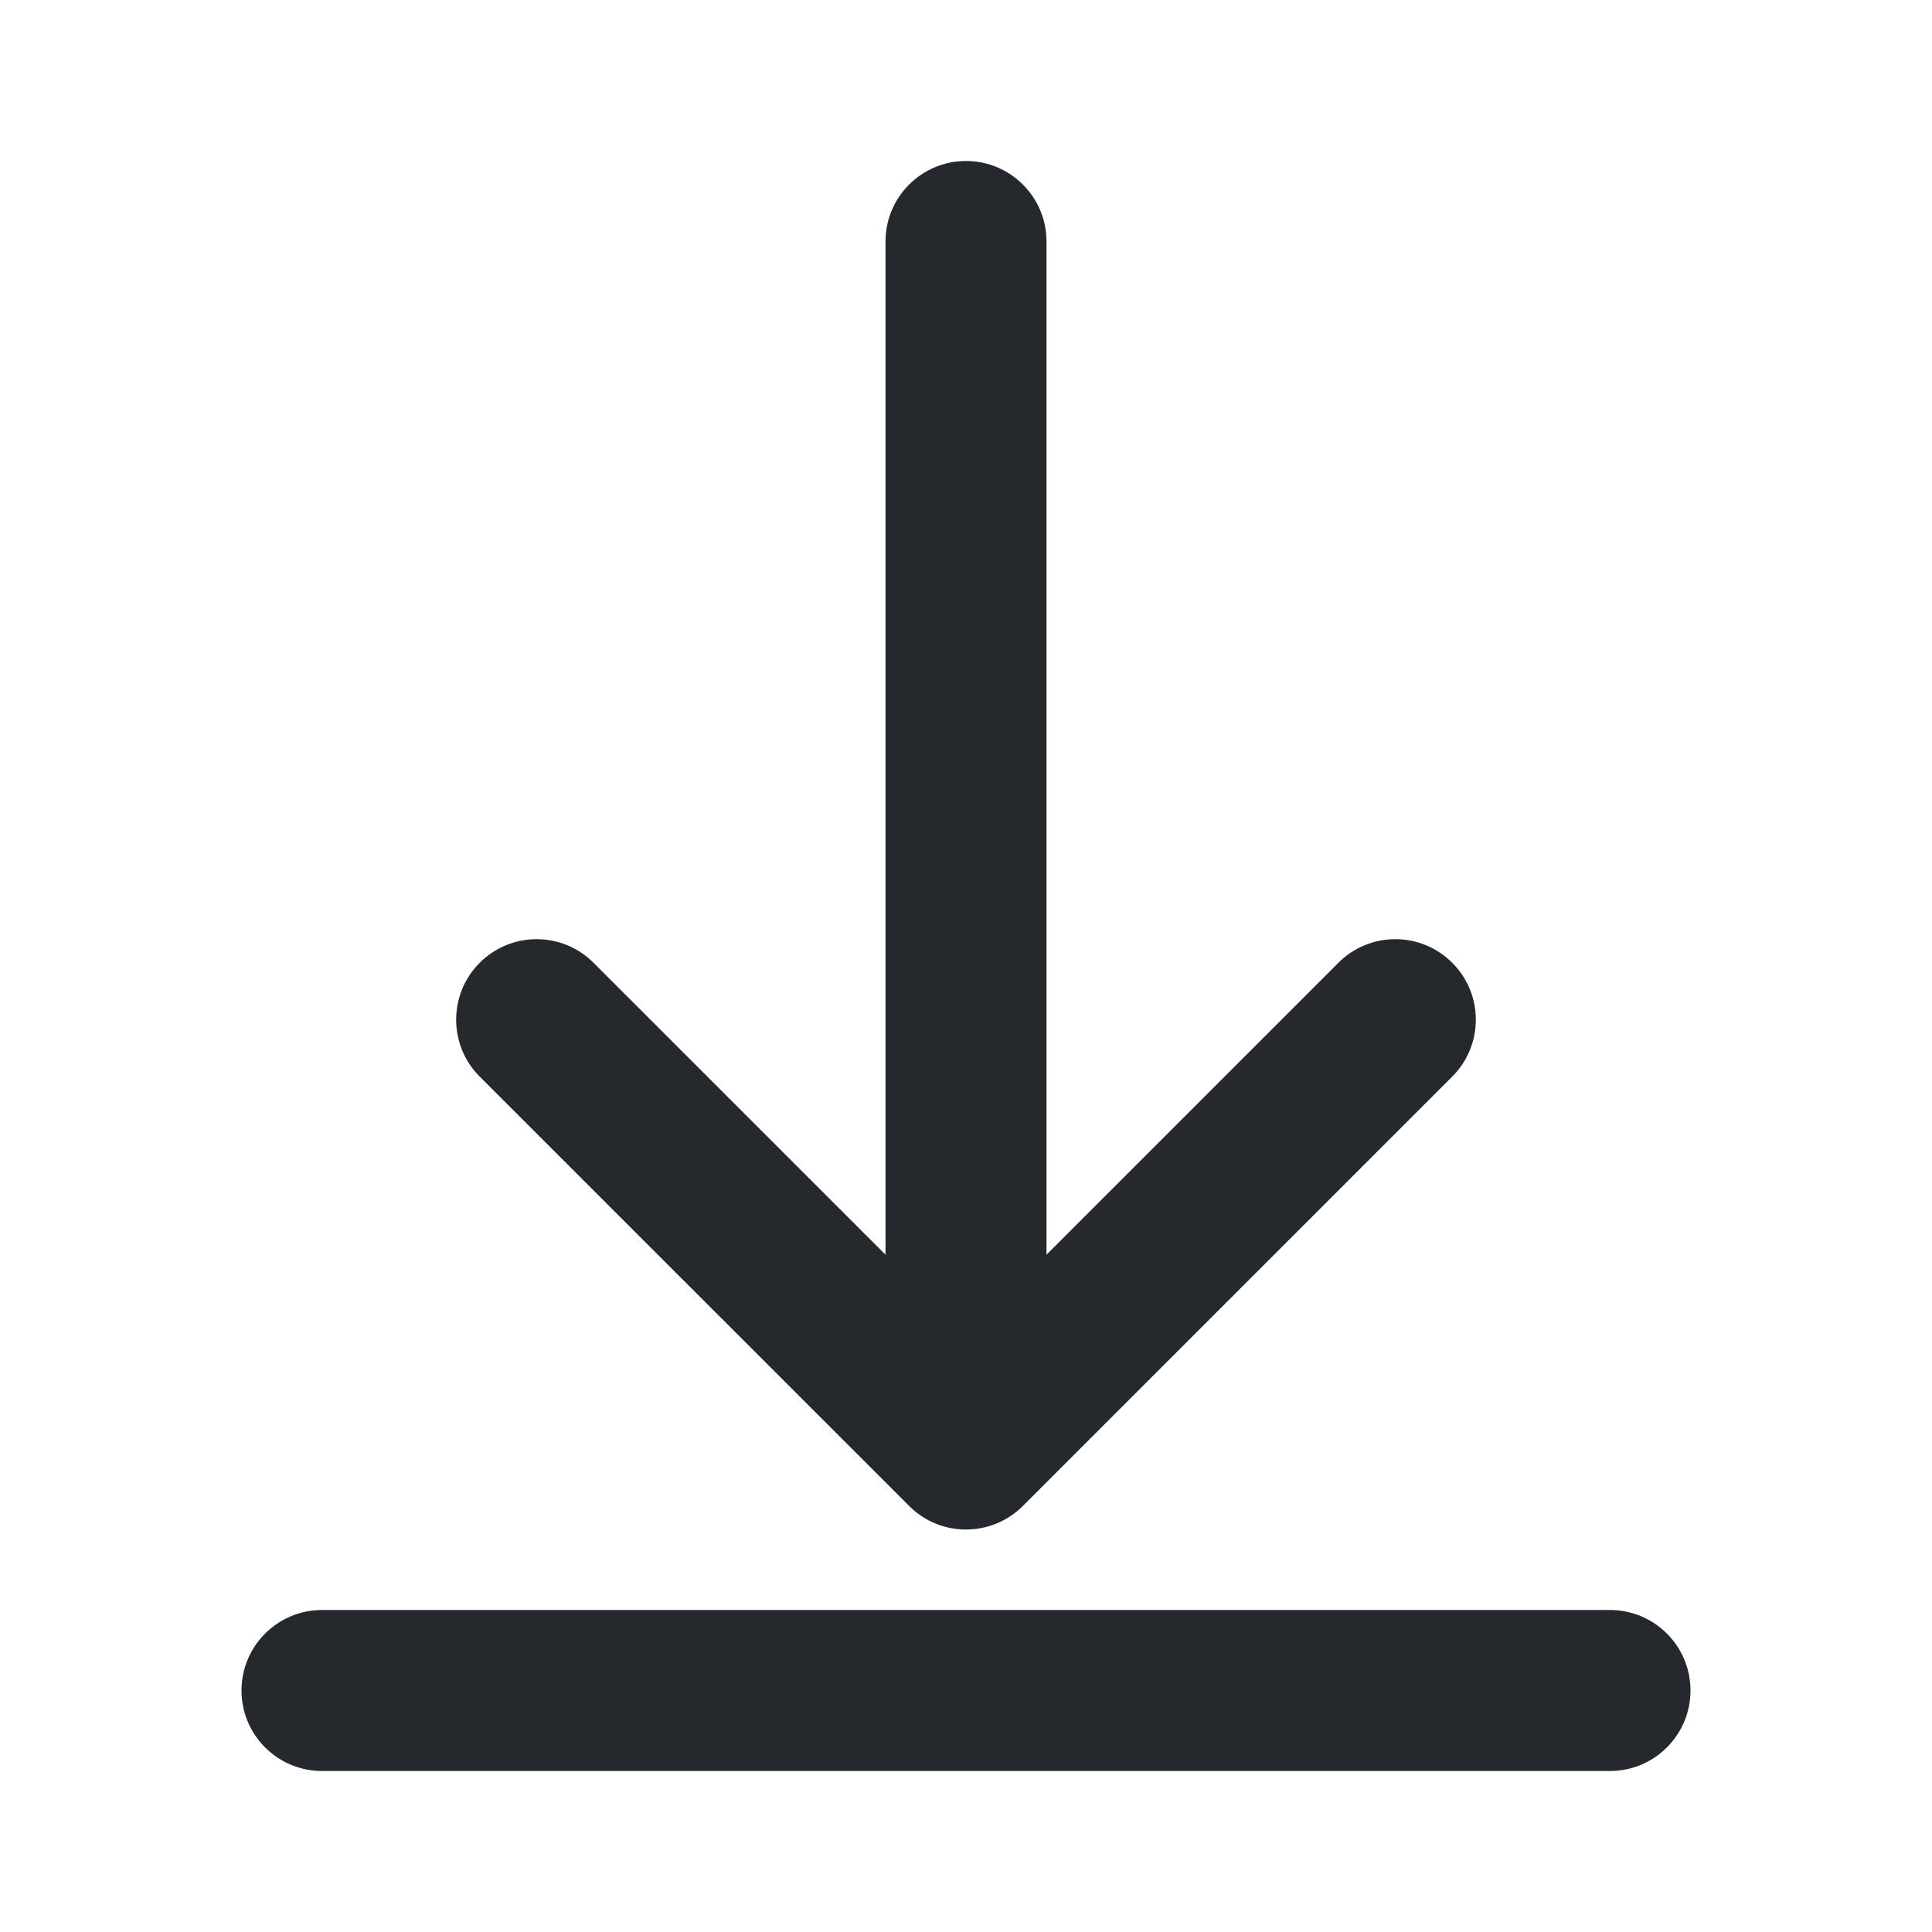 <svg width="24" height="24" viewBox="0 0 24 24" fill="none" xmlns="http://www.w3.org/2000/svg">
<path fill-rule="evenodd" clip-rule="evenodd" d="M3 21C3 20.448 3.448 20 4 20L20 20C20.552 20 21 20.448 21 21C21 21.552 20.552 22 20 22L4 22C3.448 22 3 21.552 3 21Z" fill="#25282D"/>
<path fill-rule="evenodd" clip-rule="evenodd" d="M18.04 11.96C18.431 12.35 18.431 12.984 18.04 13.374L17.333 12.667L16.626 11.96C17.016 11.569 17.65 11.569 18.04 11.96ZM12 16.586L16.626 11.96C16.626 11.96 16.626 11.96 17.333 12.667C18.04 13.374 18.04 13.374 18.04 13.374L12.707 18.707C12.316 19.098 11.683 19.098 11.293 18.707L5.959 13.374C5.569 12.984 5.569 12.35 5.959 11.96C6.35 11.569 6.983 11.569 7.373 11.96L12 16.586Z" fill="#25282D"/>
<path fill-rule="evenodd" clip-rule="evenodd" d="M12 18.5C11.448 18.5 11 18.052 11 17.5L11 3C11 2.448 11.448 2 12 2C12.552 2 13 2.448 13 3L13 17.5C13 18.052 12.552 18.5 12 18.5Z" fill="#25282D"/>
</svg>
